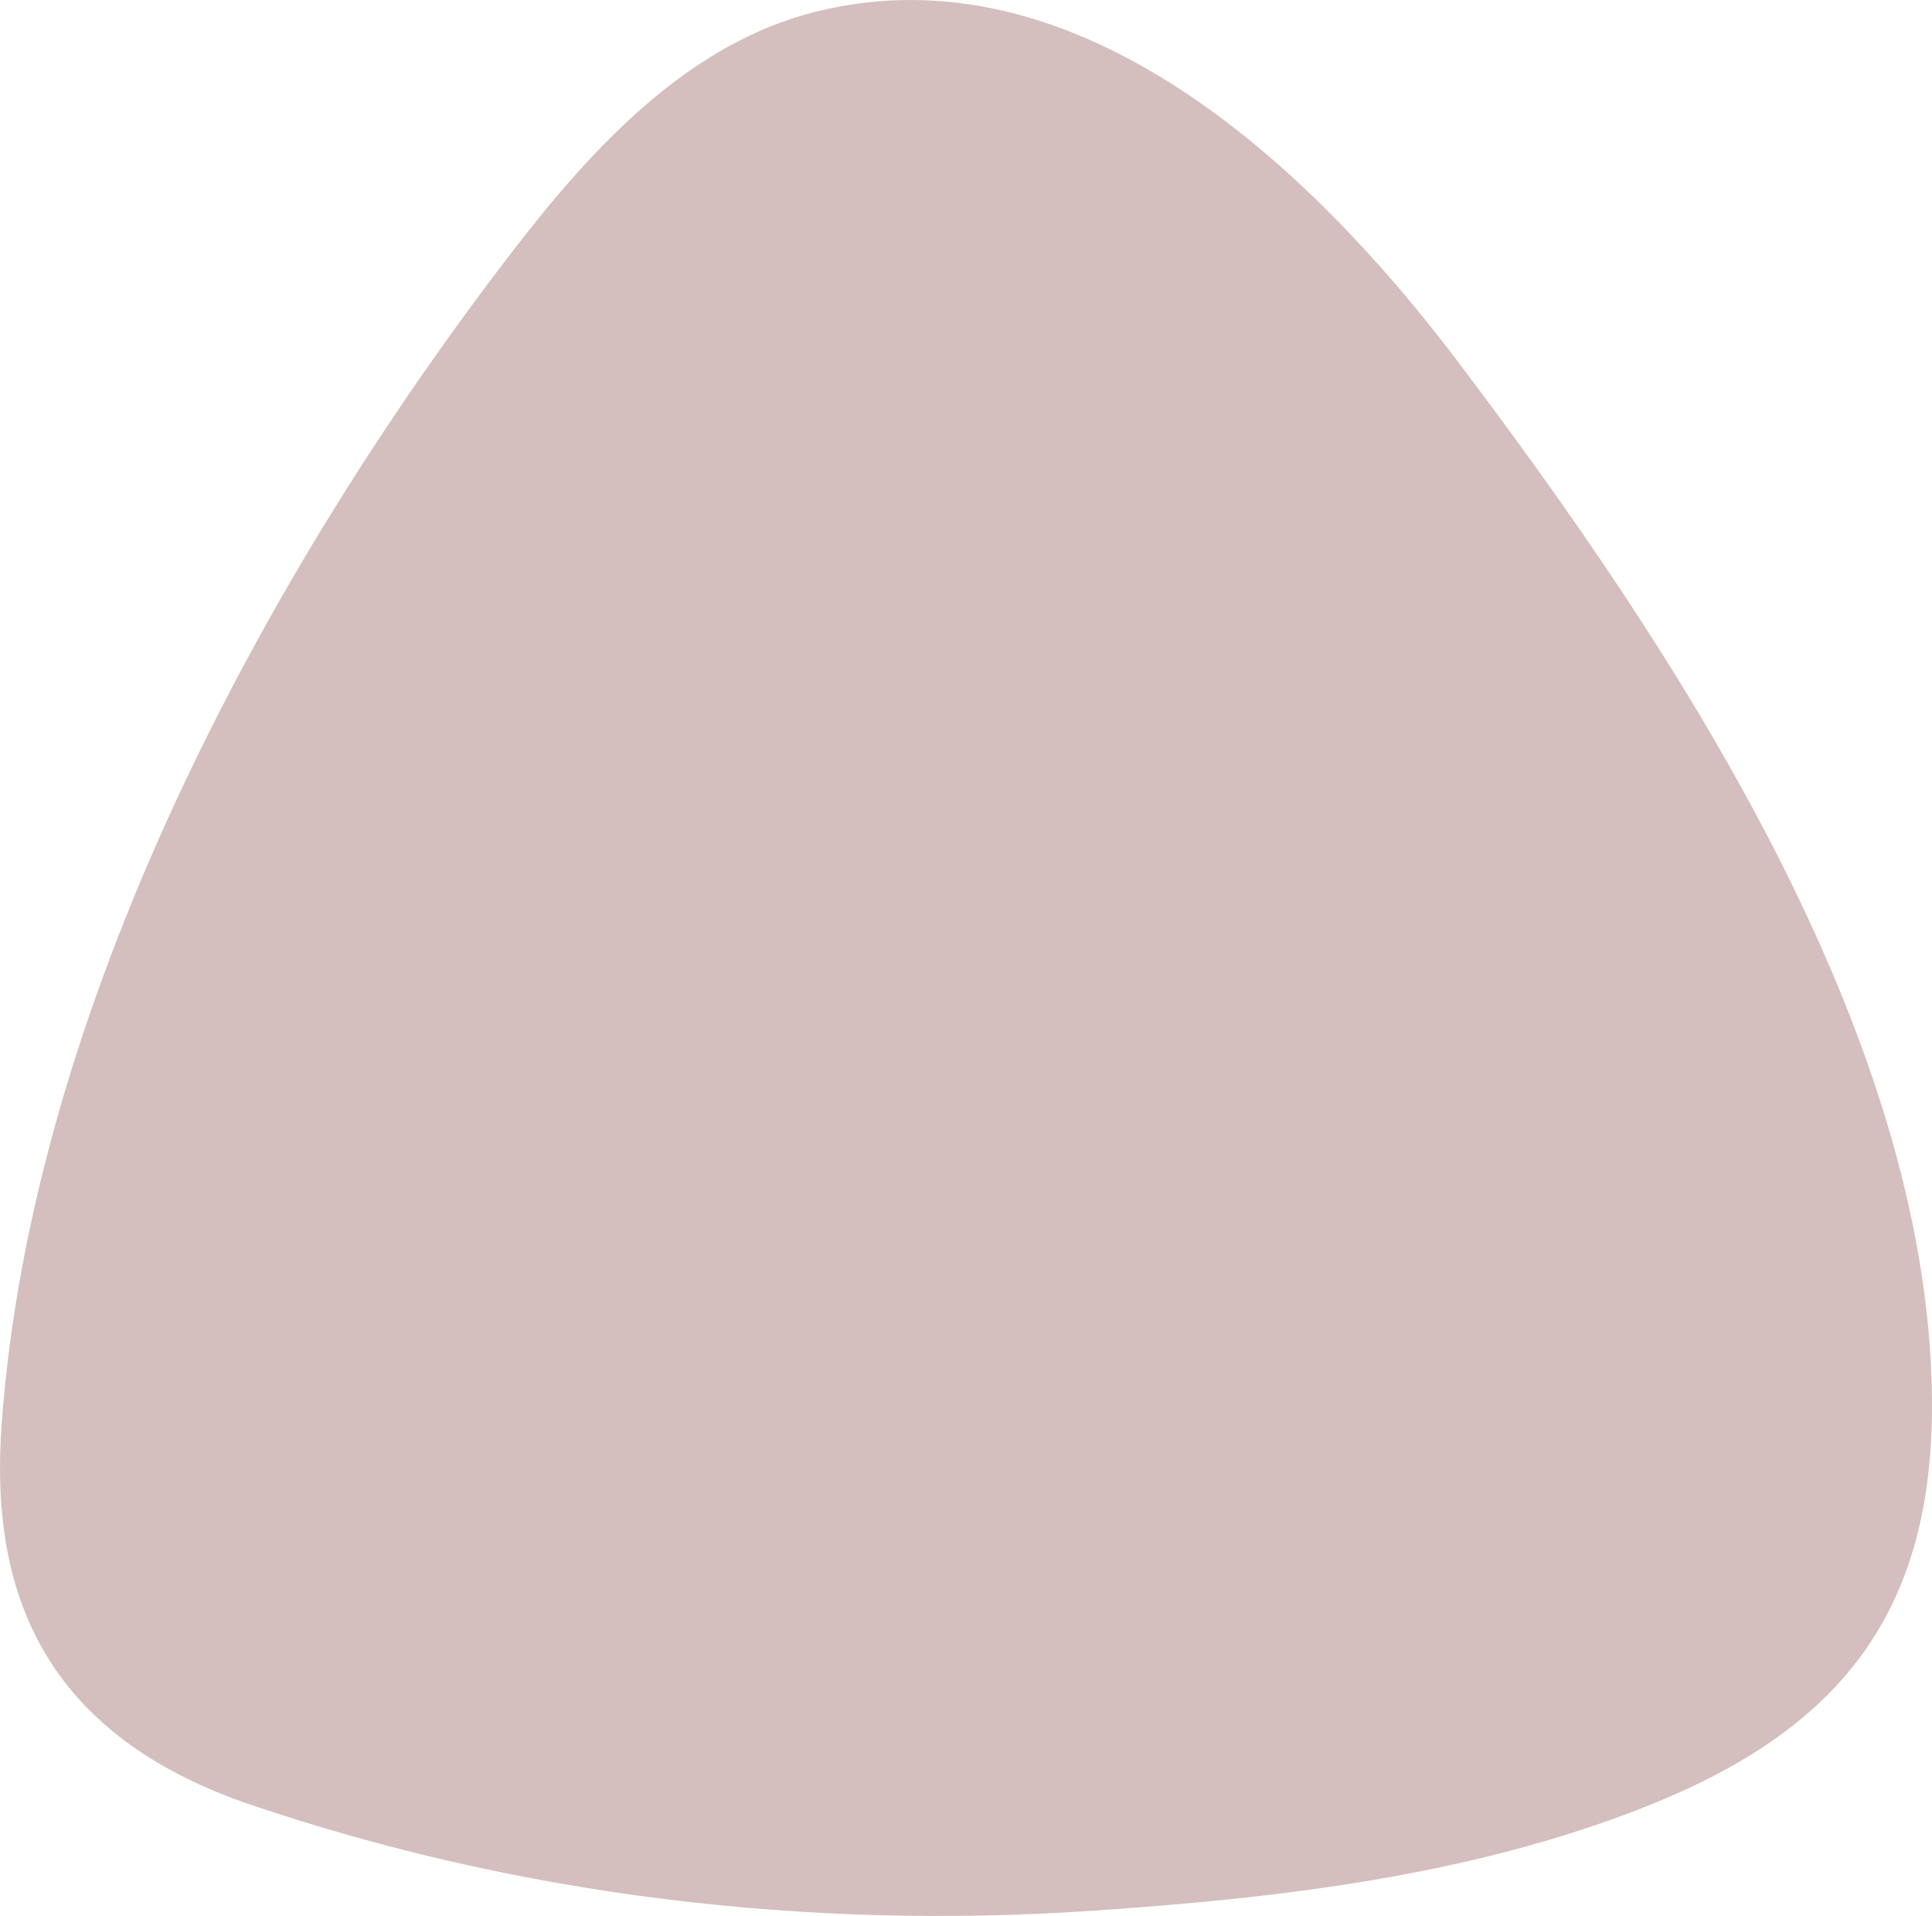 <?xml version="1.0" encoding="utf-8"?>
<!-- Generator: Adobe Illustrator 23.0.1, SVG Export Plug-In . SVG Version: 6.00 Build 0)  -->
<svg version="1.1" id="XMLID_1_" xmlns="http://www.w3.org/2000/svg" xmlns:xlink="http://www.w3.org/1999/xlink" x="0px" y="0px"
	 viewBox="0 0 225.901 224" enable-background="new 0 0 225.901 224" xml:space="preserve">

<g id="P">
<path id="obj5" fill="#D4BFBE" d="M0.182,166.678c-1.38,19.323,4.79,36.068,29.168,44.33
	c31.46,10.663,65.06,14.617,98.167,12.397c21.902-1.469,44.421-4.066,64.973-12.213
	c22.465-8.906,33.65-22.536,33.408-47.641c-0.415-43.044-30.396-88.151-55.505-121.368
	C153.442,19.762,126.159-6.301,95.381,1.369C80.567,5.06,69.419,17.073,60.095,29.163
	C30.813,67.132,3.66,117.956,0.182,166.678z"/>
</g>

</svg>
